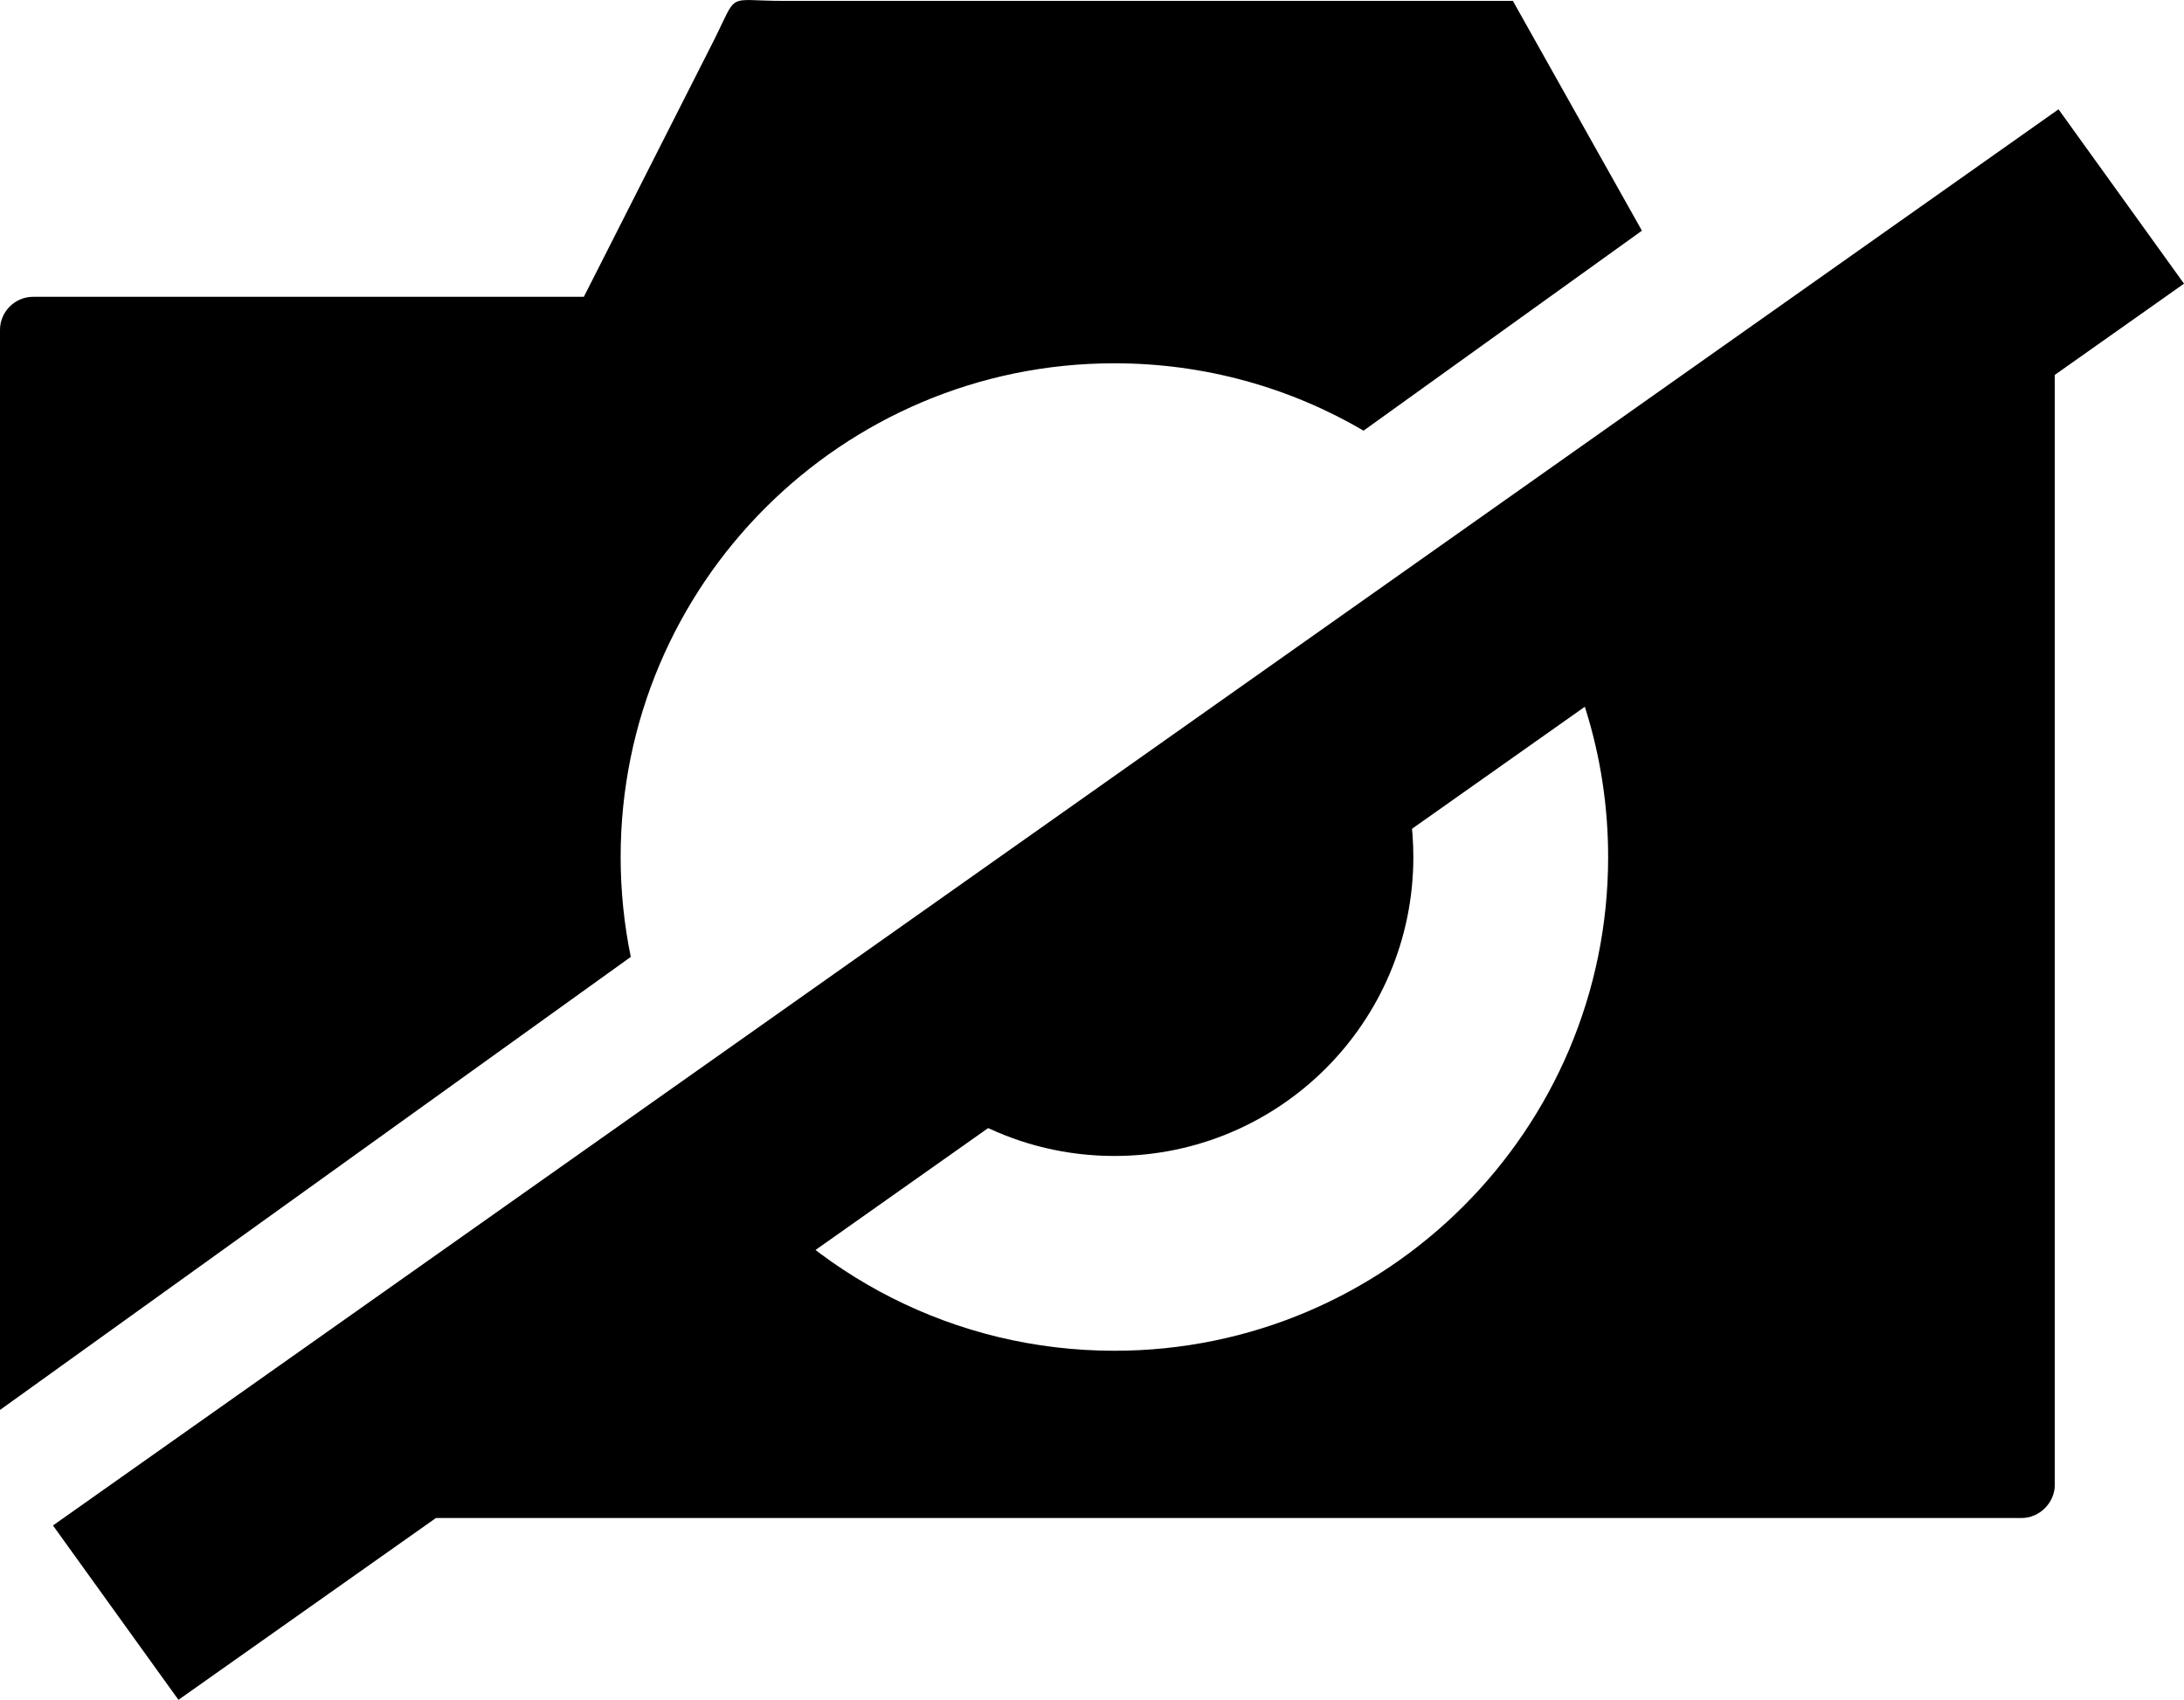 <?xml version="1.0" encoding="utf-8"?><svg version="1.1" id="Layer_1" xmlns="http://www.w3.org/2000/svg" xmlns:xlink="http://www.w3.org/1999/xlink" x="0px" y="0px" viewBox="0 0 122.88 95.64" style="enable-background:new 0 0 122.88 95.64" xml:space="preserve"><style type="text/css">.st0{fill-rule:evenodd;clip-rule:evenodd;}</style><g><path class="st0" d="M44.08,0.05h41.04l7.26,12.93L76.72,24.23c-4.12-2.41-8.91-3.79-14.02-3.79c-15.34,0-27.78,12.44-27.78,27.78 c0,1.93,0.2,3.81,0.57,5.62L0,79.33l0-60.77c0-1.02,0.84-1.86,1.86-1.86c10.33,0,20.66,0,30.99,0c2.42-4.77,4.84-9.55,7.26-14.32 C41.58-0.53,40.77,0.05,44.08,0.05L44.08,0.05z M107.92,16.7h5.83c1.02,0,1.86,0.86,1.86,1.86v64.99c0,1-0.86,1.86-1.86,1.86H12.26 L40.6,65.05C45.68,71.71,53.69,76,62.7,76c15.34,0,27.78-12.44,27.78-27.78c0-5.77-1.76-11.12-4.77-15.57l22.07-15.85 C107.83,16.77,107.87,16.74,107.92,16.7L107.92,16.7z M76.8,39.05c1.72,2.64,2.72,5.79,2.72,9.17c0,9.29-7.53,16.82-16.82,16.82 c-5.35,0-10.11-2.5-13.19-6.38L76.8,39.05L76.8,39.05z"/><polygon points="10.04,95.64 2.98,85.83 115.82,6.15 122.88,15.96 10.04,95.64"/></g></svg>